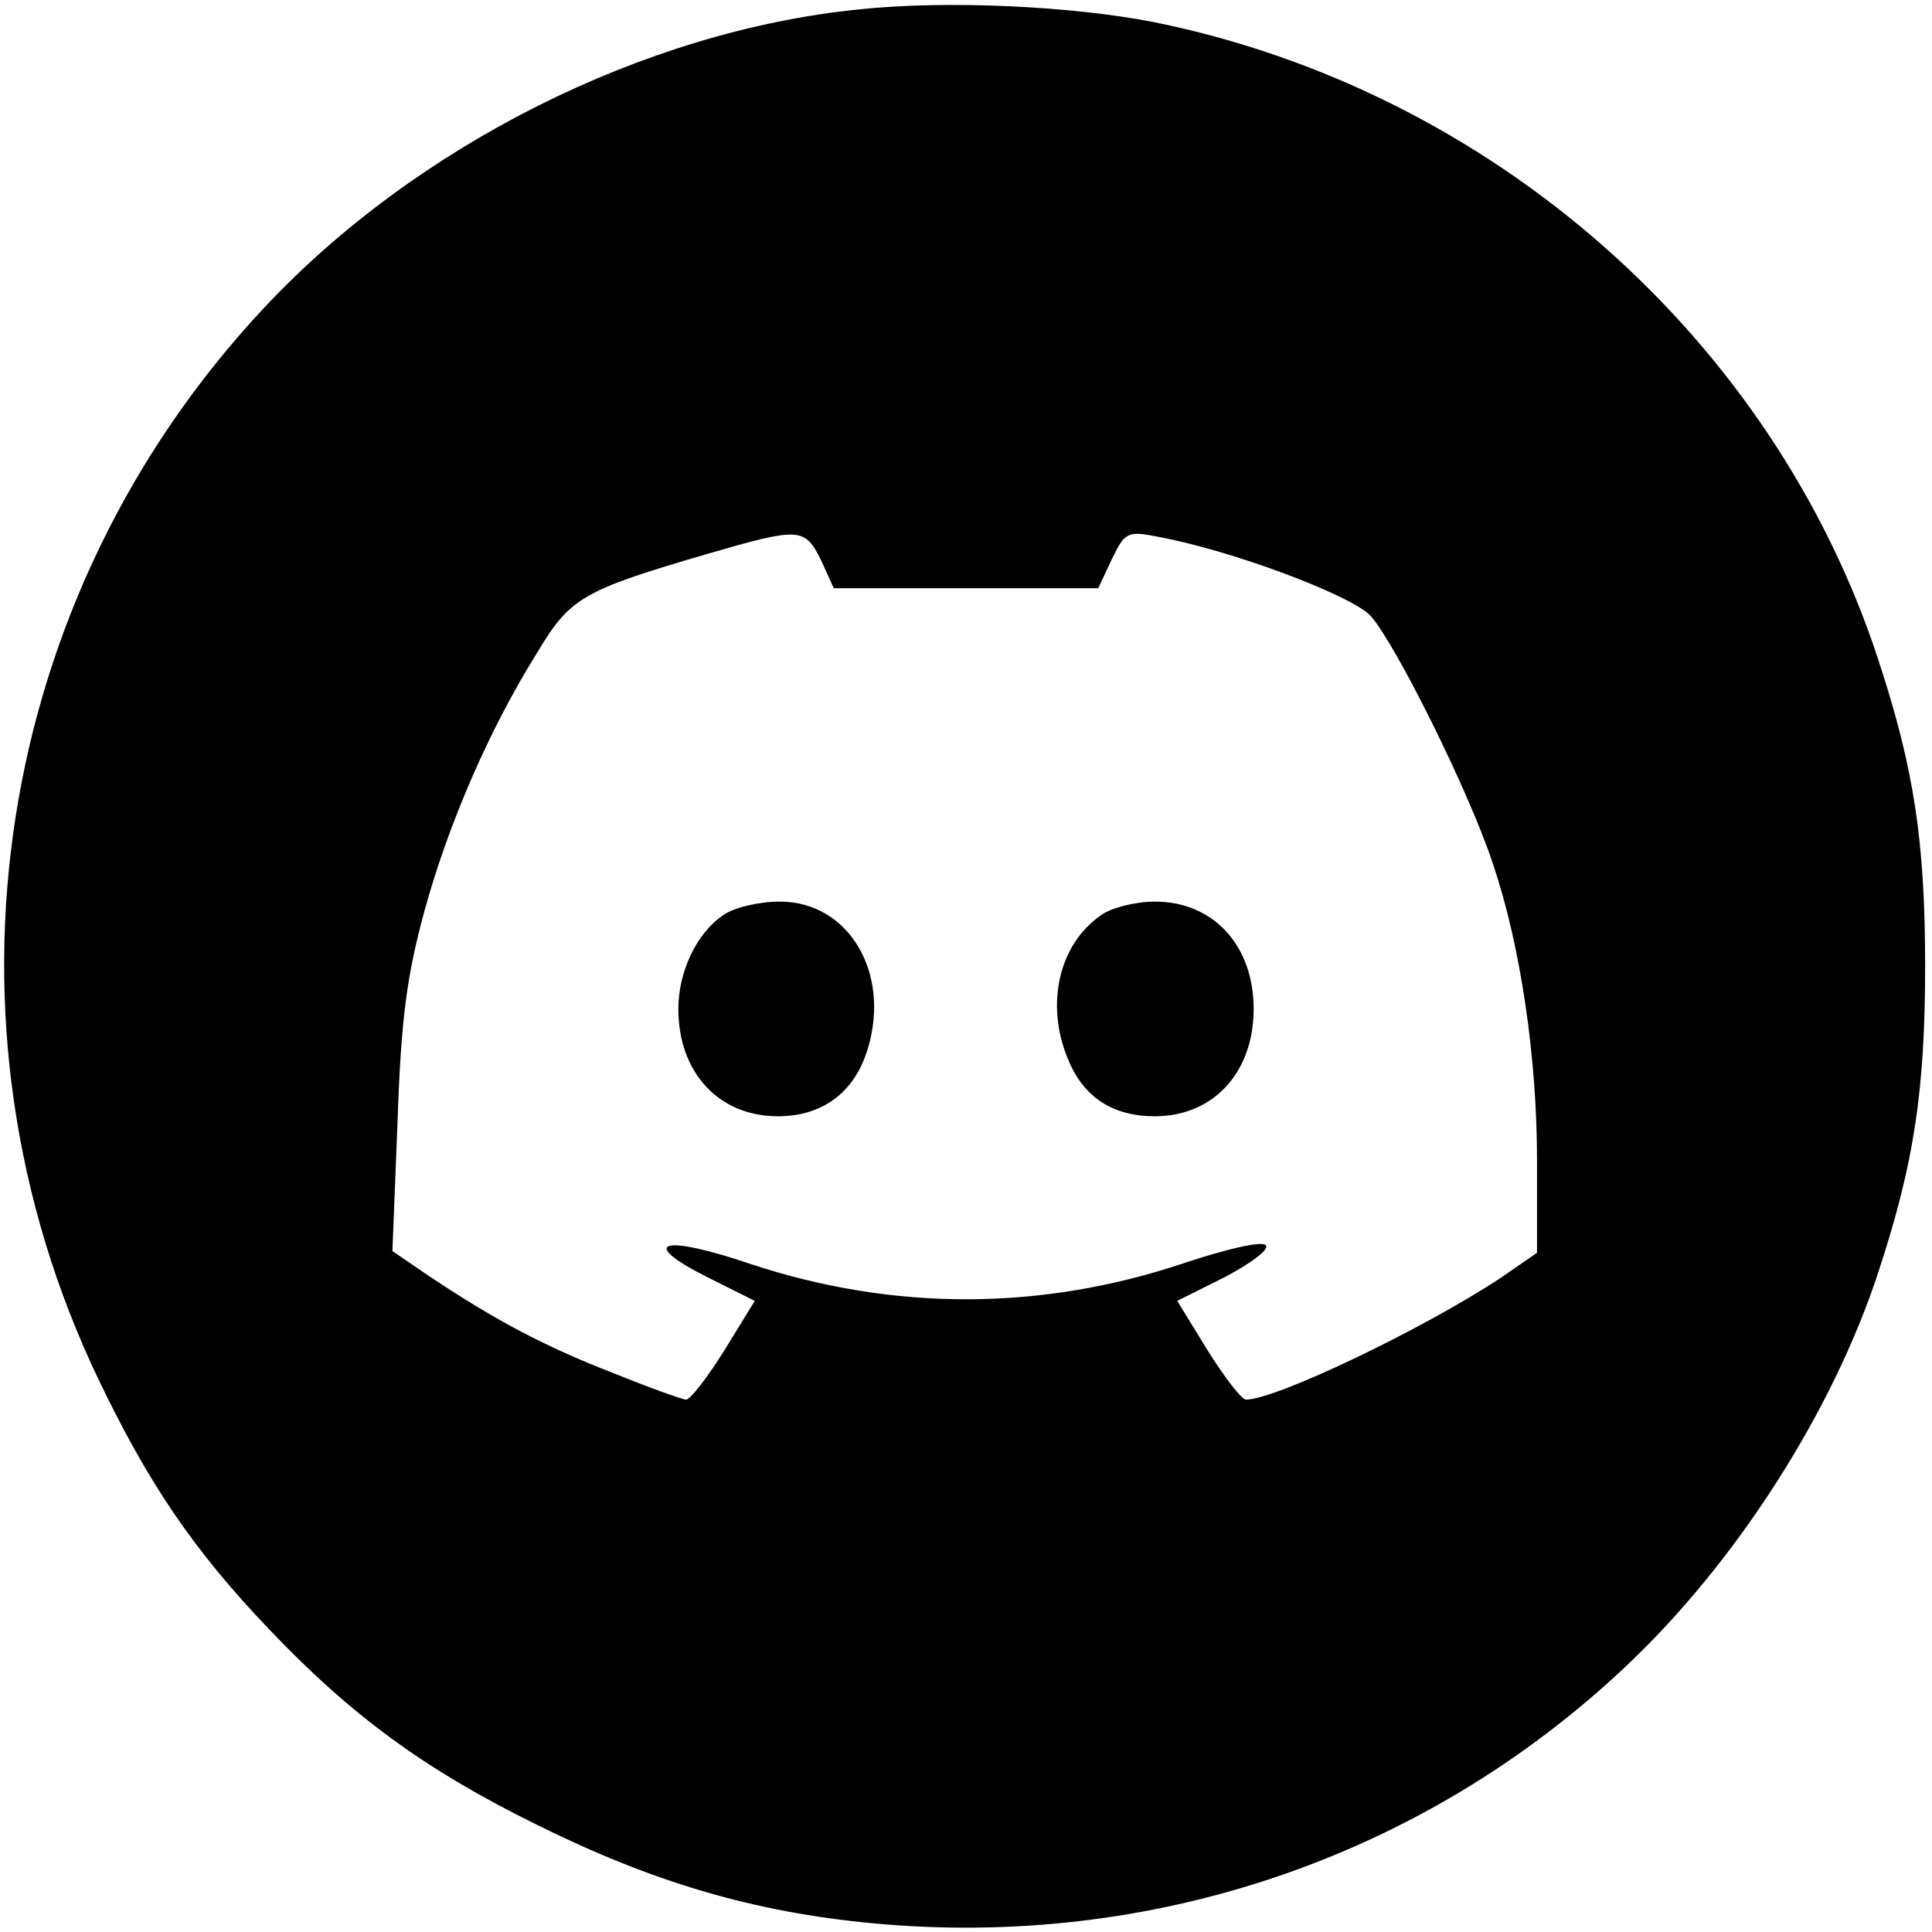 <?xml version="1.0" standalone="no"?>
<!DOCTYPE svg PUBLIC "-//W3C//DTD SVG 20010904//EN"
 "http://www.w3.org/TR/2001/REC-SVG-20010904/DTD/svg10.dtd">
<svg version="1.0" xmlns="http://www.w3.org/2000/svg"
 width="225pt" height="225pt" viewBox="0 0 225 225"
 preserveAspectRatio="xMidYMid meet">

<g transform="translate(0,225) scale(0.1,-0.1)"
fill="#000000" stroke="none">
<path d="M1000 2239 c-249 -25 -515 -158 -692 -347 -316 -337 -393 -832 -193
-1249 57 -119 110 -198 198 -290 96 -101 182 -164 312 -228 135 -67 253 -102
393 -115 324 -30 639 77 874 298 130 122 243 299 296 462 41 125 54 210 54
355 0 145 -13 230 -54 355 -122 375 -450 664 -843 744 -96 19 -243 26 -345 15z
m-44 -641 l15 -33 154 0 154 0 16 34 c15 31 18 33 53 26 87 -16 225 -68 248
-92 29 -32 116 -207 143 -290 32 -95 51 -225 51 -344 l0 -108 -42 -29 c-89
-59 -262 -142 -297 -142 -5 0 -25 26 -45 58 l-35 57 56 28 c30 16 52 32 47 37
-5 5 -47 -5 -95 -21 -167 -56 -339 -56 -505 -1 -103 35 -132 26 -51 -15 l56
-28 -35 -57 c-20 -32 -40 -58 -45 -58 -4 0 -43 14 -85 31 -80 31 -138 62 -213
112 l-44 30 6 151 c4 120 11 170 31 244 28 102 75 211 131 301 39 65 52 73
199 116 107 31 113 31 132 -7z"/>
<path d="M842 1184 c-31 -21 -52 -66 -52 -109 0 -74 47 -125 116 -125 52 0 90
28 105 80 26 88 -23 170 -103 170 -24 0 -54 -7 -66 -16z"/>
<path d="M1282 1184 c-49 -34 -65 -104 -38 -168 18 -44 52 -66 101 -66 68 0
115 51 115 125 0 74 -47 125 -115 125 -22 0 -51 -7 -63 -16z"/>
</g>
</svg>

